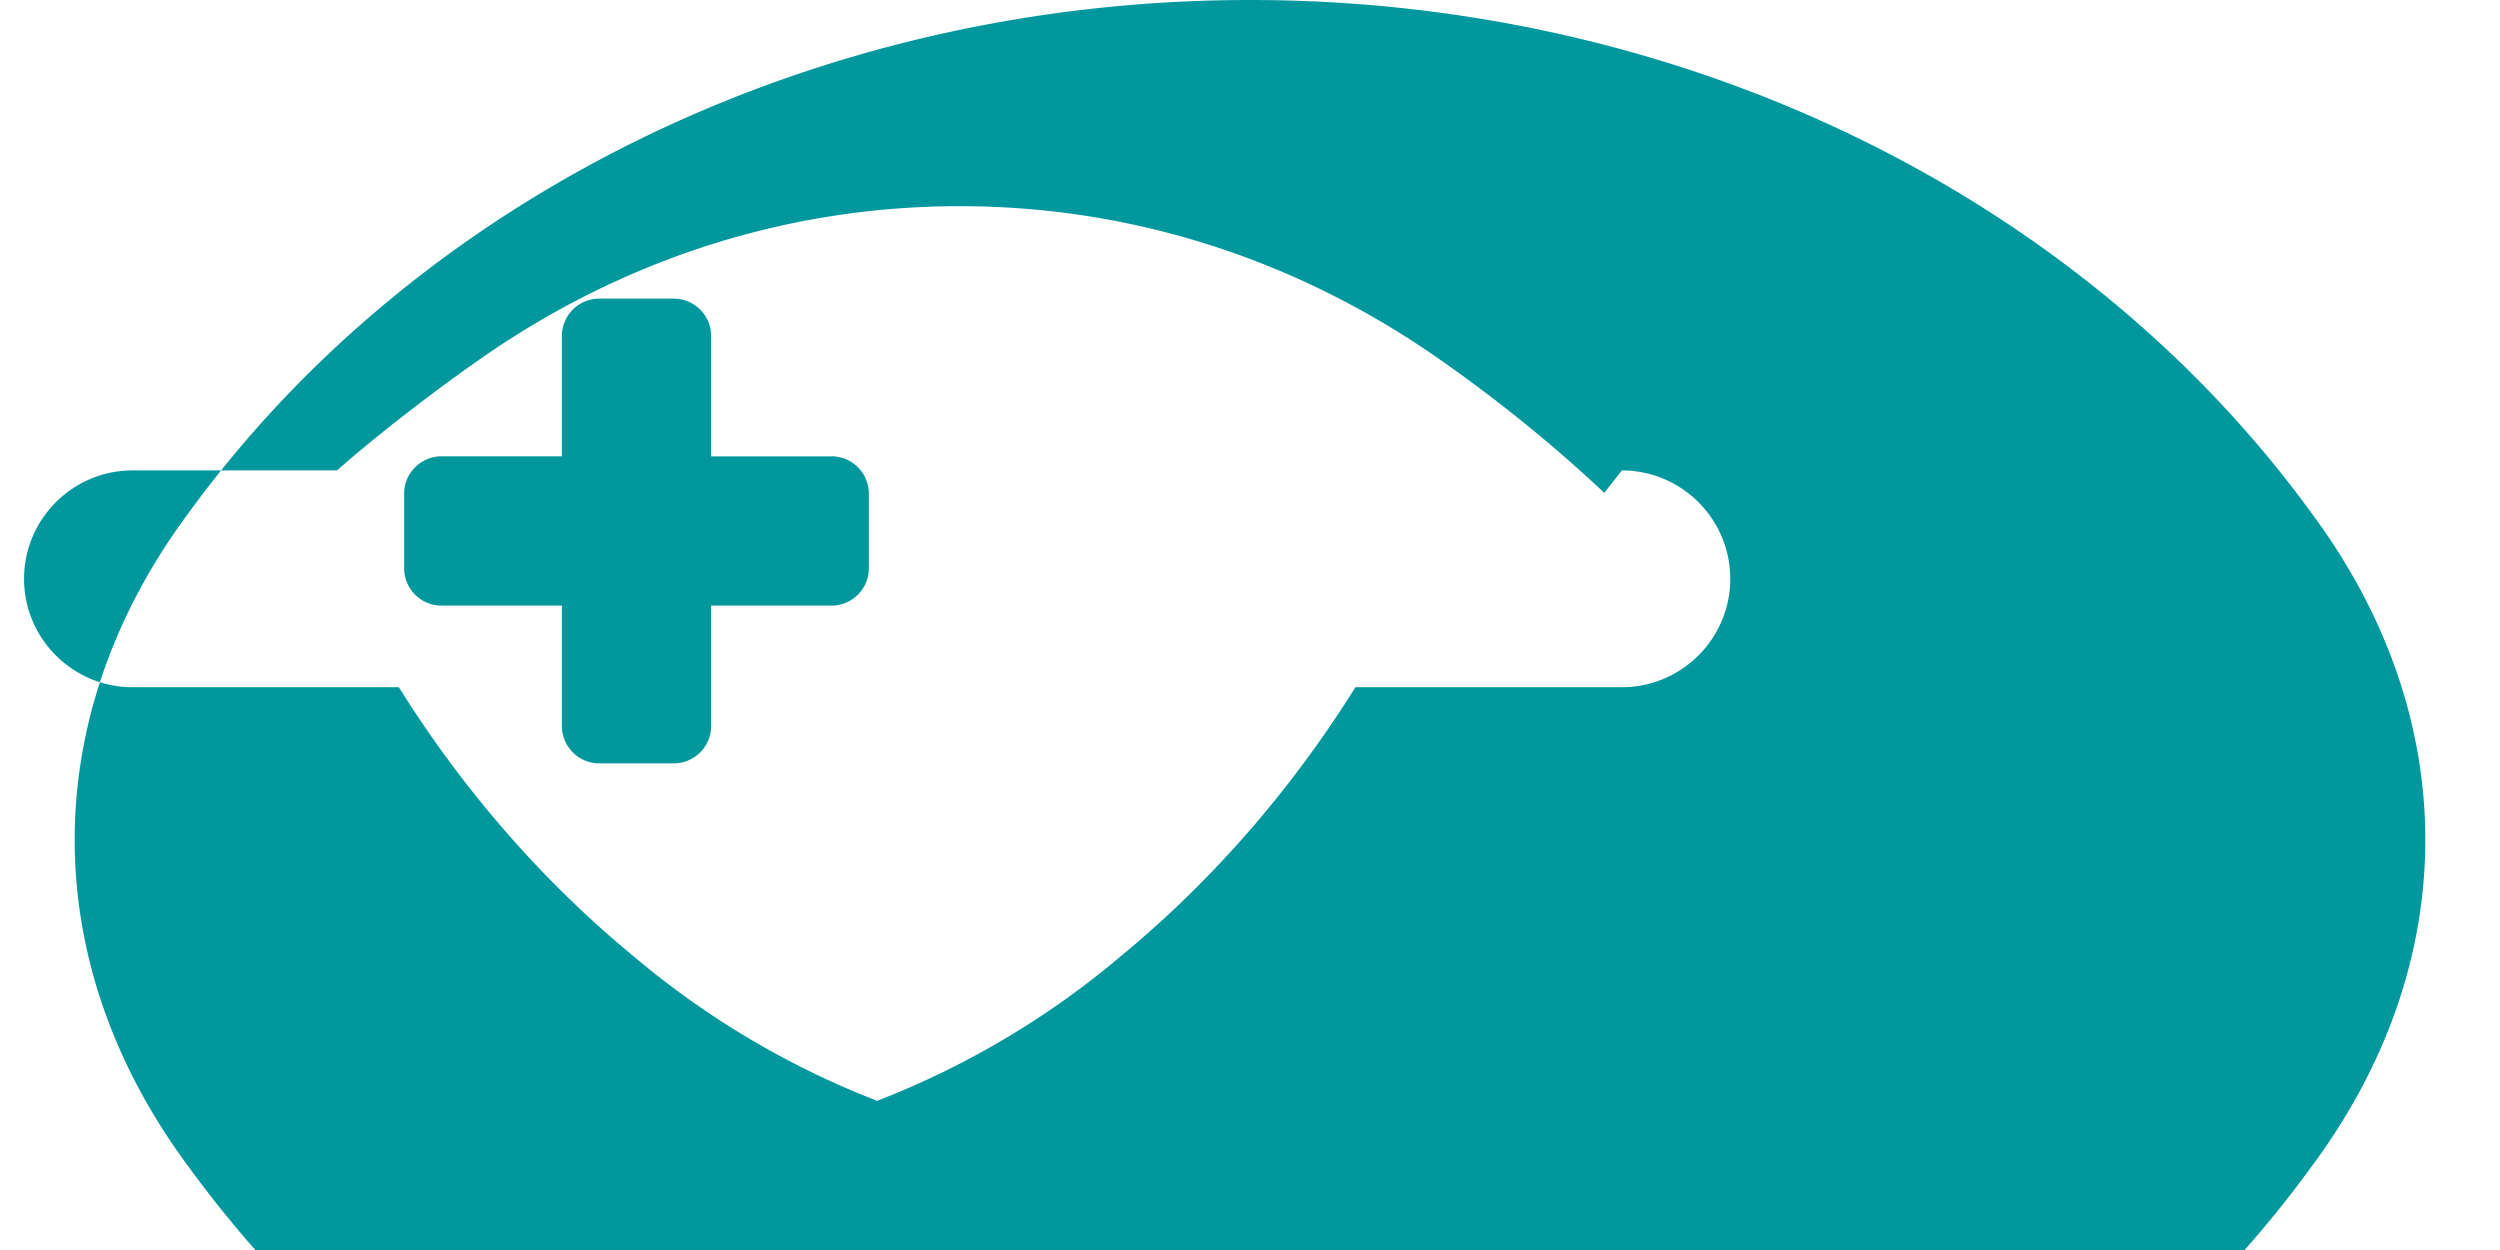 <svg xmlns="http://www.w3.org/2000/svg" viewBox="0 0 64 32" fill="none"><path fill="#00979D" d="M32 0C20.954 0 10.766 4.97 4.828 13.131.94 18.362.94 24.638 4.828 29.869 10.766 38.03 20.954 43 32 43s21.234-4.97 27.172-13.131c3.888-5.23 3.888-11.507 0-16.738C53.234 4.97 43.046 0 32 0Zm9.52 12.043c1.529 0 2.775 1.246 2.775 2.775s-1.246 2.775-2.775 2.775h-6.82c-1.645 2.63-3.666 4.95-5.967 6.852a21.927 21.927 0 0 1-6.278 3.736 21.94 21.94 0 0 1-6.278-3.736c-2.3-1.902-4.322-4.222-5.966-6.852h-6.82c-1.529 0-2.775-1.246-2.775-2.775s1.246-2.775 2.775-2.775h5.236C9.35 11.4 10.91 10.138 12.54 9.02c3.593-2.442 7.717-3.742 12.027-3.742s8.434 1.3 12.028 3.742c1.63 1.118 3.188 2.38 4.474 3.598Zm-20.233-.36h-3.082V8.6c0-.526-.43-.955-.955-.955h-1.91a.957.957 0 0 0-.956.955v3.082h-3.082a.957.957 0 0 0-.956.956v1.91c0 .526.43.956.956.956h3.082v3.082c0 .526.43.956.956.956h1.91c.525 0 .955-.43.955-.956v-3.082h3.082c.526 0 .956-.43.956-.956v-1.91a.957.957 0 0 0-.956-.956Zm31.336 5.327c-2.524 3.862-6.497 6.758-11.147 8.167 4.65-1.409 8.623-4.305 11.147-8.167Z"/><path fill="#00979D" d="M54.117 11.683h-8.598a.957.957 0 0 0-.956.956v1.91c0 .526.43.956.956.956h8.598a.957.957 0 0 0 .956-.956v-1.91a.957.957 0 0 0-.956-.956Z"/></svg>